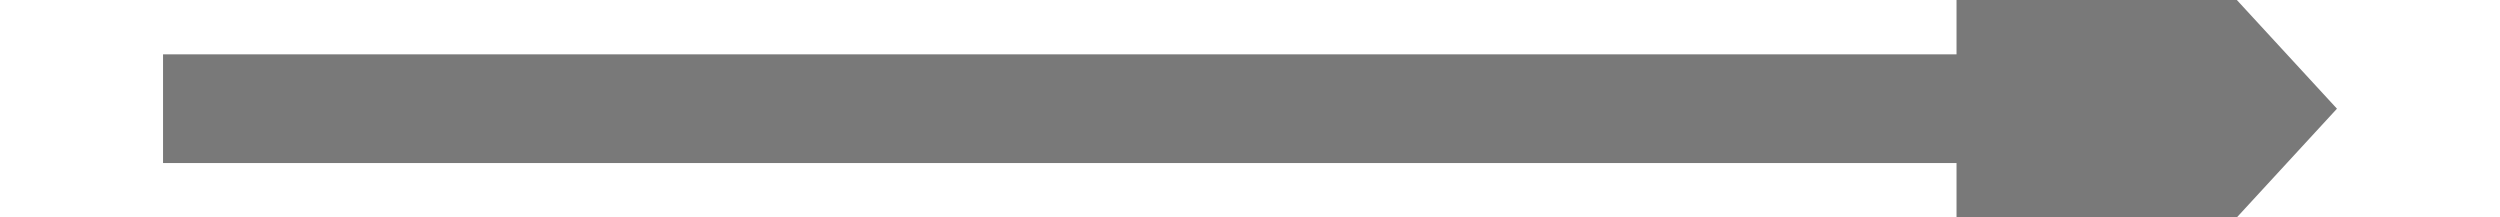 ﻿<?xml version="1.0" encoding="utf-8"?>
<svg version="1.1" xmlns:xlink="http://www.w3.org/1999/xlink" width="46px" height="4px" preserveAspectRatio="xMinYMid meet" viewBox="1770 1765  46 2" xmlns="http://www.w3.org/2000/svg">
  <path d="M 1806 1773.6  L 1813 1766  L 1806 1758.4  L 1806 1773.6  Z " fill-rule="nonzero" fill="#797979" stroke="none" />
  <path d="M 1773 1766  L 1807 1766  " stroke-width="2" stroke="#797979" fill="none" />
</svg>